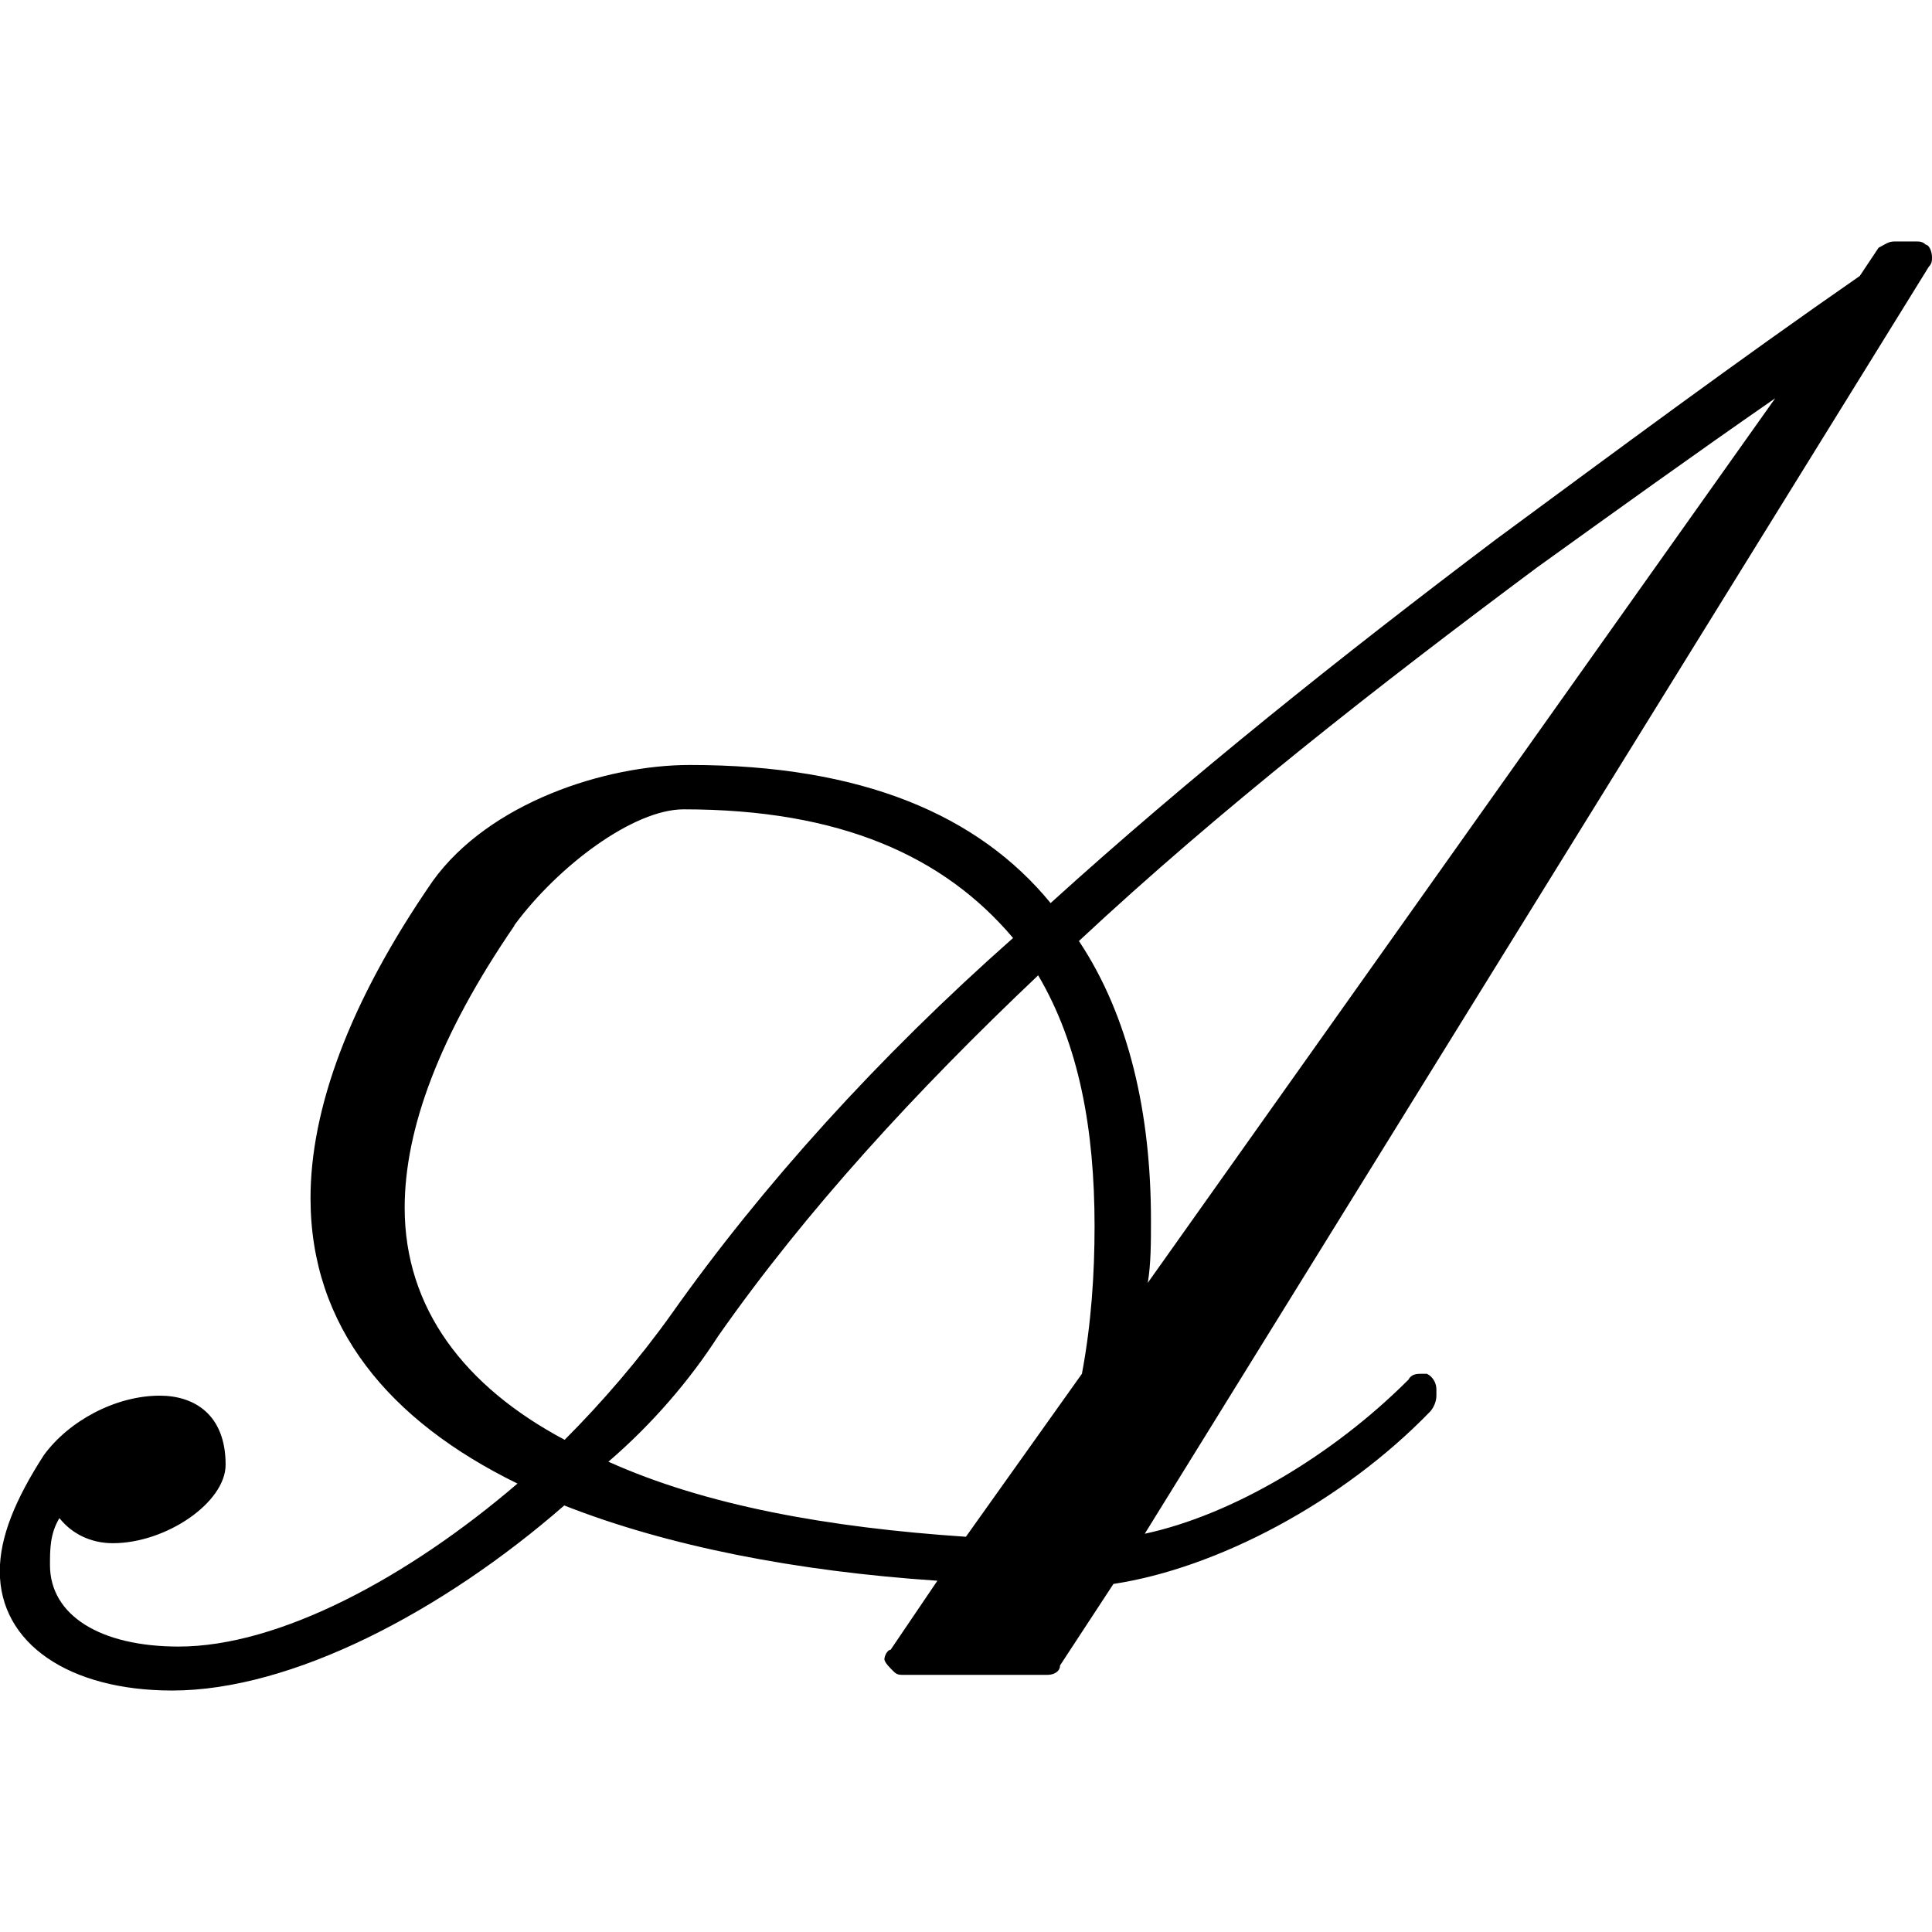 <?xml version="1.0" encoding="UTF-8" standalone="no"?>
<svg
   xmlns:dc="http://purl.org/dc/elements/1.1/"
   xmlns:cc="http://creativecommons.org/ns#"
   xmlns:rdf="http://www.w3.org/1999/02/22-rdf-syntax-ns#"
   xmlns:svg="http://www.w3.org/2000/svg"
   xmlns="http://www.w3.org/2000/svg"
   xmlns:xlink="http://www.w3.org/1999/xlink"
   xmlns:sodipodi="http://sodipodi.sourceforge.net/DTD/sodipodi-0.dtd"
   xmlns:inkscape="http://www.inkscape.org/namespaces/inkscape"
   width="64px"
   height="64px"
   viewBox="0 0 9.625 7.219"
   version="1.1"
   id="svg17"
   sodipodi:docname="temp.svg">
  <sodipodi:namedview
     pagecolor="#ffffff"
     bordercolor="#666666"
     borderopacity="1"
     objecttolerance="10"
     gridtolerance="10"
     guidetolerance="10"
     inkscape:pageopacity="0"
     inkscape:pageshadow="2"
     inkscape:window-width="640"
     inkscape:window-height="480"
     id="namedview19" />
  <defs
     id="defs10">
    <g
       id="g8">
      <symbol
         overflow="visible"
         id="glyph0-0">
        <path
           style="stroke:none"
           d=""
           id="path2" />
      </symbol>
      <symbol
         overflow="visible"
         id="glyph0-1">
        <path
           style="stroke:none"
           d="m 7.359,-1.469 c -0.375,0.375 -0.875,0.672 -1.312,0.766 l 3.906,-6.312 C 9.969,-7.031 9.969,-7.047 9.969,-7.062 9.969,-7.094 9.953,-7.125 9.938,-7.125 9.922,-7.141 9.906,-7.141 9.891,-7.141 H 9.781 c -0.031,0 -0.047,0.016 -0.078,0.031 l -0.094,0.141 c -0.609,0.422 -1.219,0.875 -1.812,1.312 -0.766,0.578 -1.531,1.188 -2.219,1.812 -0.359,-0.438 -0.938,-0.688 -1.797,-0.688 -0.422,0 -1,0.188 -1.281,0.578 C 2.078,-3.344 1.891,-2.812 1.891,-2.375 c 0,0.641 0.391,1.109 1.031,1.422 -0.547,0.469 -1.188,0.812 -1.688,0.812 -0.391,0 -0.641,-0.156 -0.641,-0.406 0,-0.078 0,-0.156 0.047,-0.234 0.062,0.078 0.156,0.125 0.266,0.125 0.266,0 0.562,-0.203 0.562,-0.391 0,-0.25 -0.156,-0.344 -0.328,-0.344 -0.219,0 -0.453,0.125 -0.578,0.297 -0.141,0.219 -0.219,0.406 -0.219,0.578 0,0.359 0.344,0.594 0.859,0.594 0.594,0 1.344,-0.391 1.953,-0.922 0.516,0.203 1.156,0.328 1.859,0.375 L 4.781,-0.125 c -0.016,0 -0.031,0.031 -0.031,0.047 0,0.016 0.031,0.047 0.047,0.062 C 4.812,0 4.828,0 4.844,0 H 5.562 C 5.594,0 5.625,-0.016 5.625,-0.047 l 0.266,-0.406 C 6.406,-0.531 7.031,-0.859 7.469,-1.312 7.484,-1.328 7.5,-1.359 7.5,-1.391 v -0.031 c 0,-0.031 -0.016,-0.062 -0.047,-0.078 0,0 -0.016,0 -0.031,0 -0.016,0 -0.047,0 -0.062,0.031 z M 6.062,-1.953 c 0.016,-0.094 0.016,-0.203 0.016,-0.312 0,-0.531 -0.109,-1.016 -0.359,-1.391 C 6.422,-4.312 7.203,-4.922 8,-5.516 c 0.391,-0.281 0.781,-0.562 1.188,-0.844 z M 2.906,-3.734 C 3.125,-4.031 3.5,-4.312 3.75,-4.312 c 0.781,0 1.297,0.234 1.641,0.641 -0.672,0.594 -1.25,1.234 -1.703,1.875 -0.156,0.219 -0.344,0.438 -0.531,0.625 -0.5,-0.266 -0.797,-0.656 -0.797,-1.156 0,-0.391 0.172,-0.859 0.547,-1.406 z M 3.922,-1.688 c 0.438,-0.625 0.984,-1.219 1.594,-1.797 0.203,0.344 0.281,0.766 0.281,1.25 C 5.797,-2 5.781,-1.75 5.734,-1.5 L 5.156,-0.688 C 4.469,-0.734 3.859,-0.844 3.375,-1.062 3.594,-1.25 3.781,-1.469 3.922,-1.688 Z m 0,0"
           id="path5" />
      </symbol>
    </g>
  </defs>
  <g
     id="surface1"
     transform="translate(-149.056,-127.624)">
    <g
       style="fill:#000000;fill-opacity:1"
       id="g14">
      <use
         xlink:href="#glyph0-1"
         x="148.712"
         y="134.765"
         id="use12"
         width="100%"
         height="100%" />
    </g>
  </g>
</svg>
